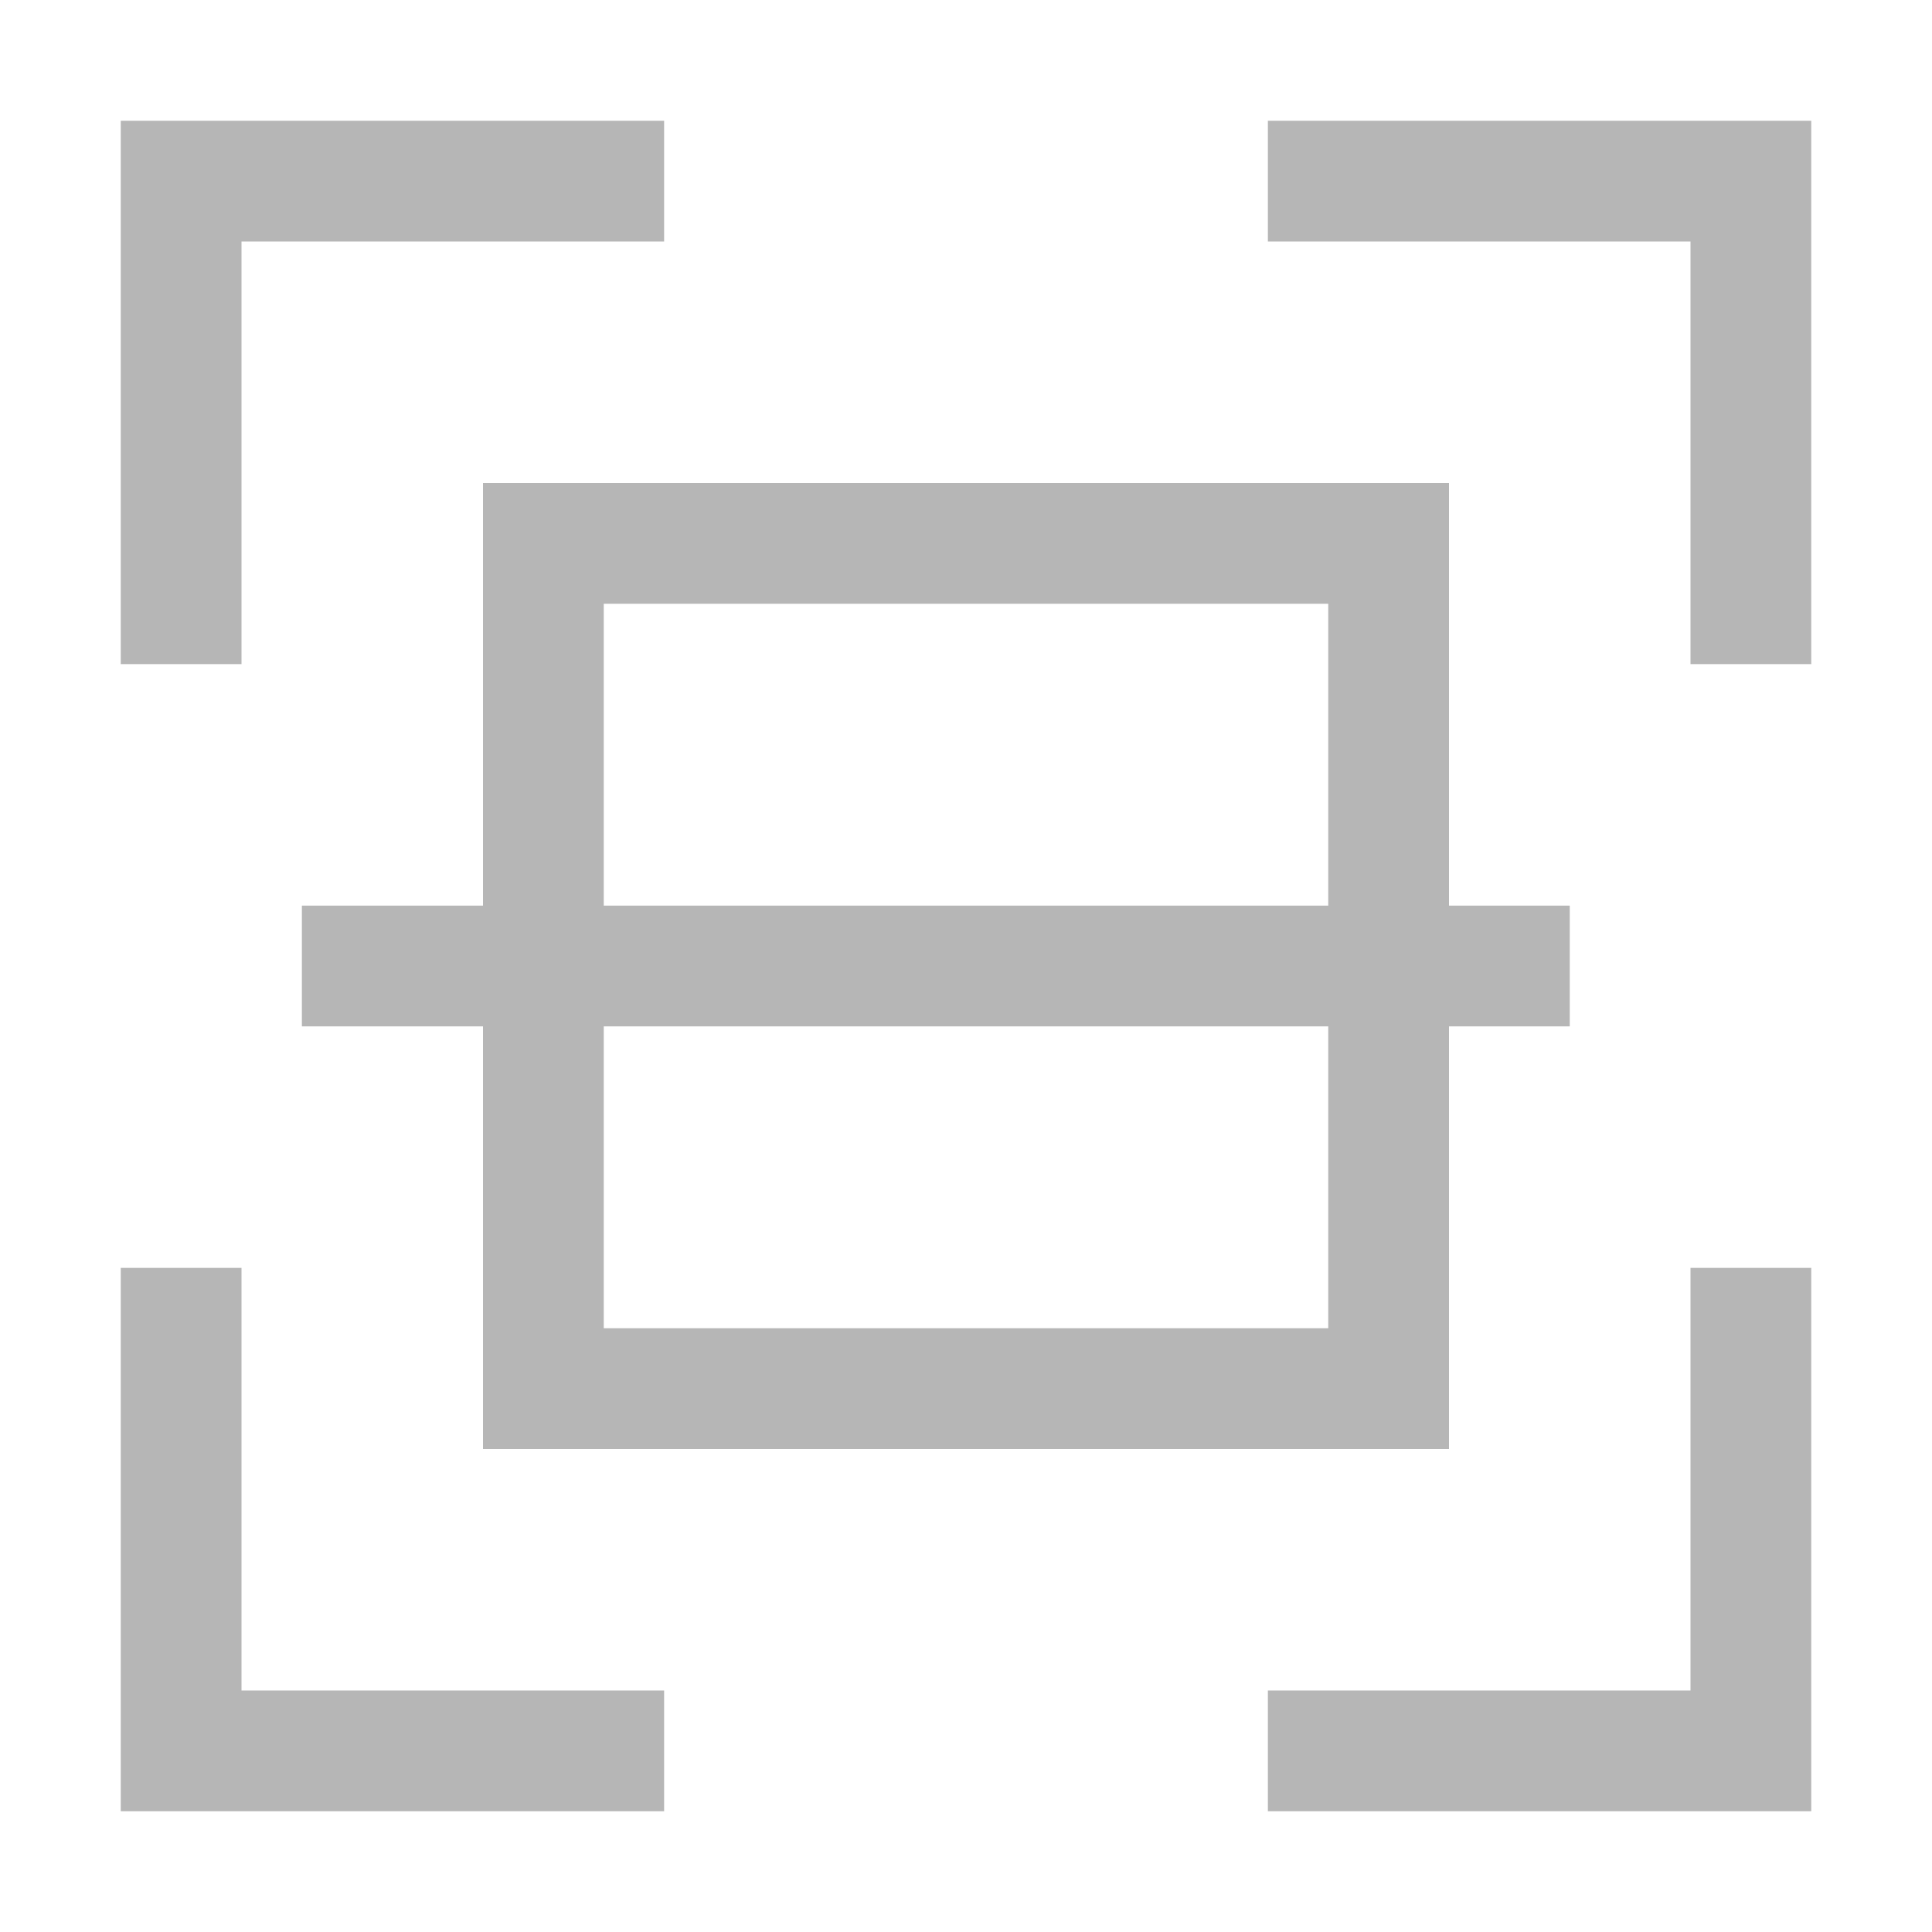 <svg height='300px' width='300px'  fill="#b6b6b6" xmlns="http://www.w3.org/2000/svg" viewBox="0 0 32 32" x="0px" y="0px"><title>barcode, qr code, qr, scan, scanner</title><g data-name="16"><polygon points="4 4 11 4 11 2 2 2 2 11 4 11 4 4"></polygon><polygon points="21 2 21 4 28 4 28 11 30 11 30 2 21 2"></polygon><polygon points="28 28 21 28 21 30 30 30 30 21 28 21 28 28"></polygon><polygon points="4 21 2 21 2 30 11 30 11 28 4 28 4 21"></polygon><path d="M8,8v7H5v2H8v7H24V17h2V15H24V8Zm2,2H22v5H10ZM22,22H10V17H22Z"></path></g></svg>